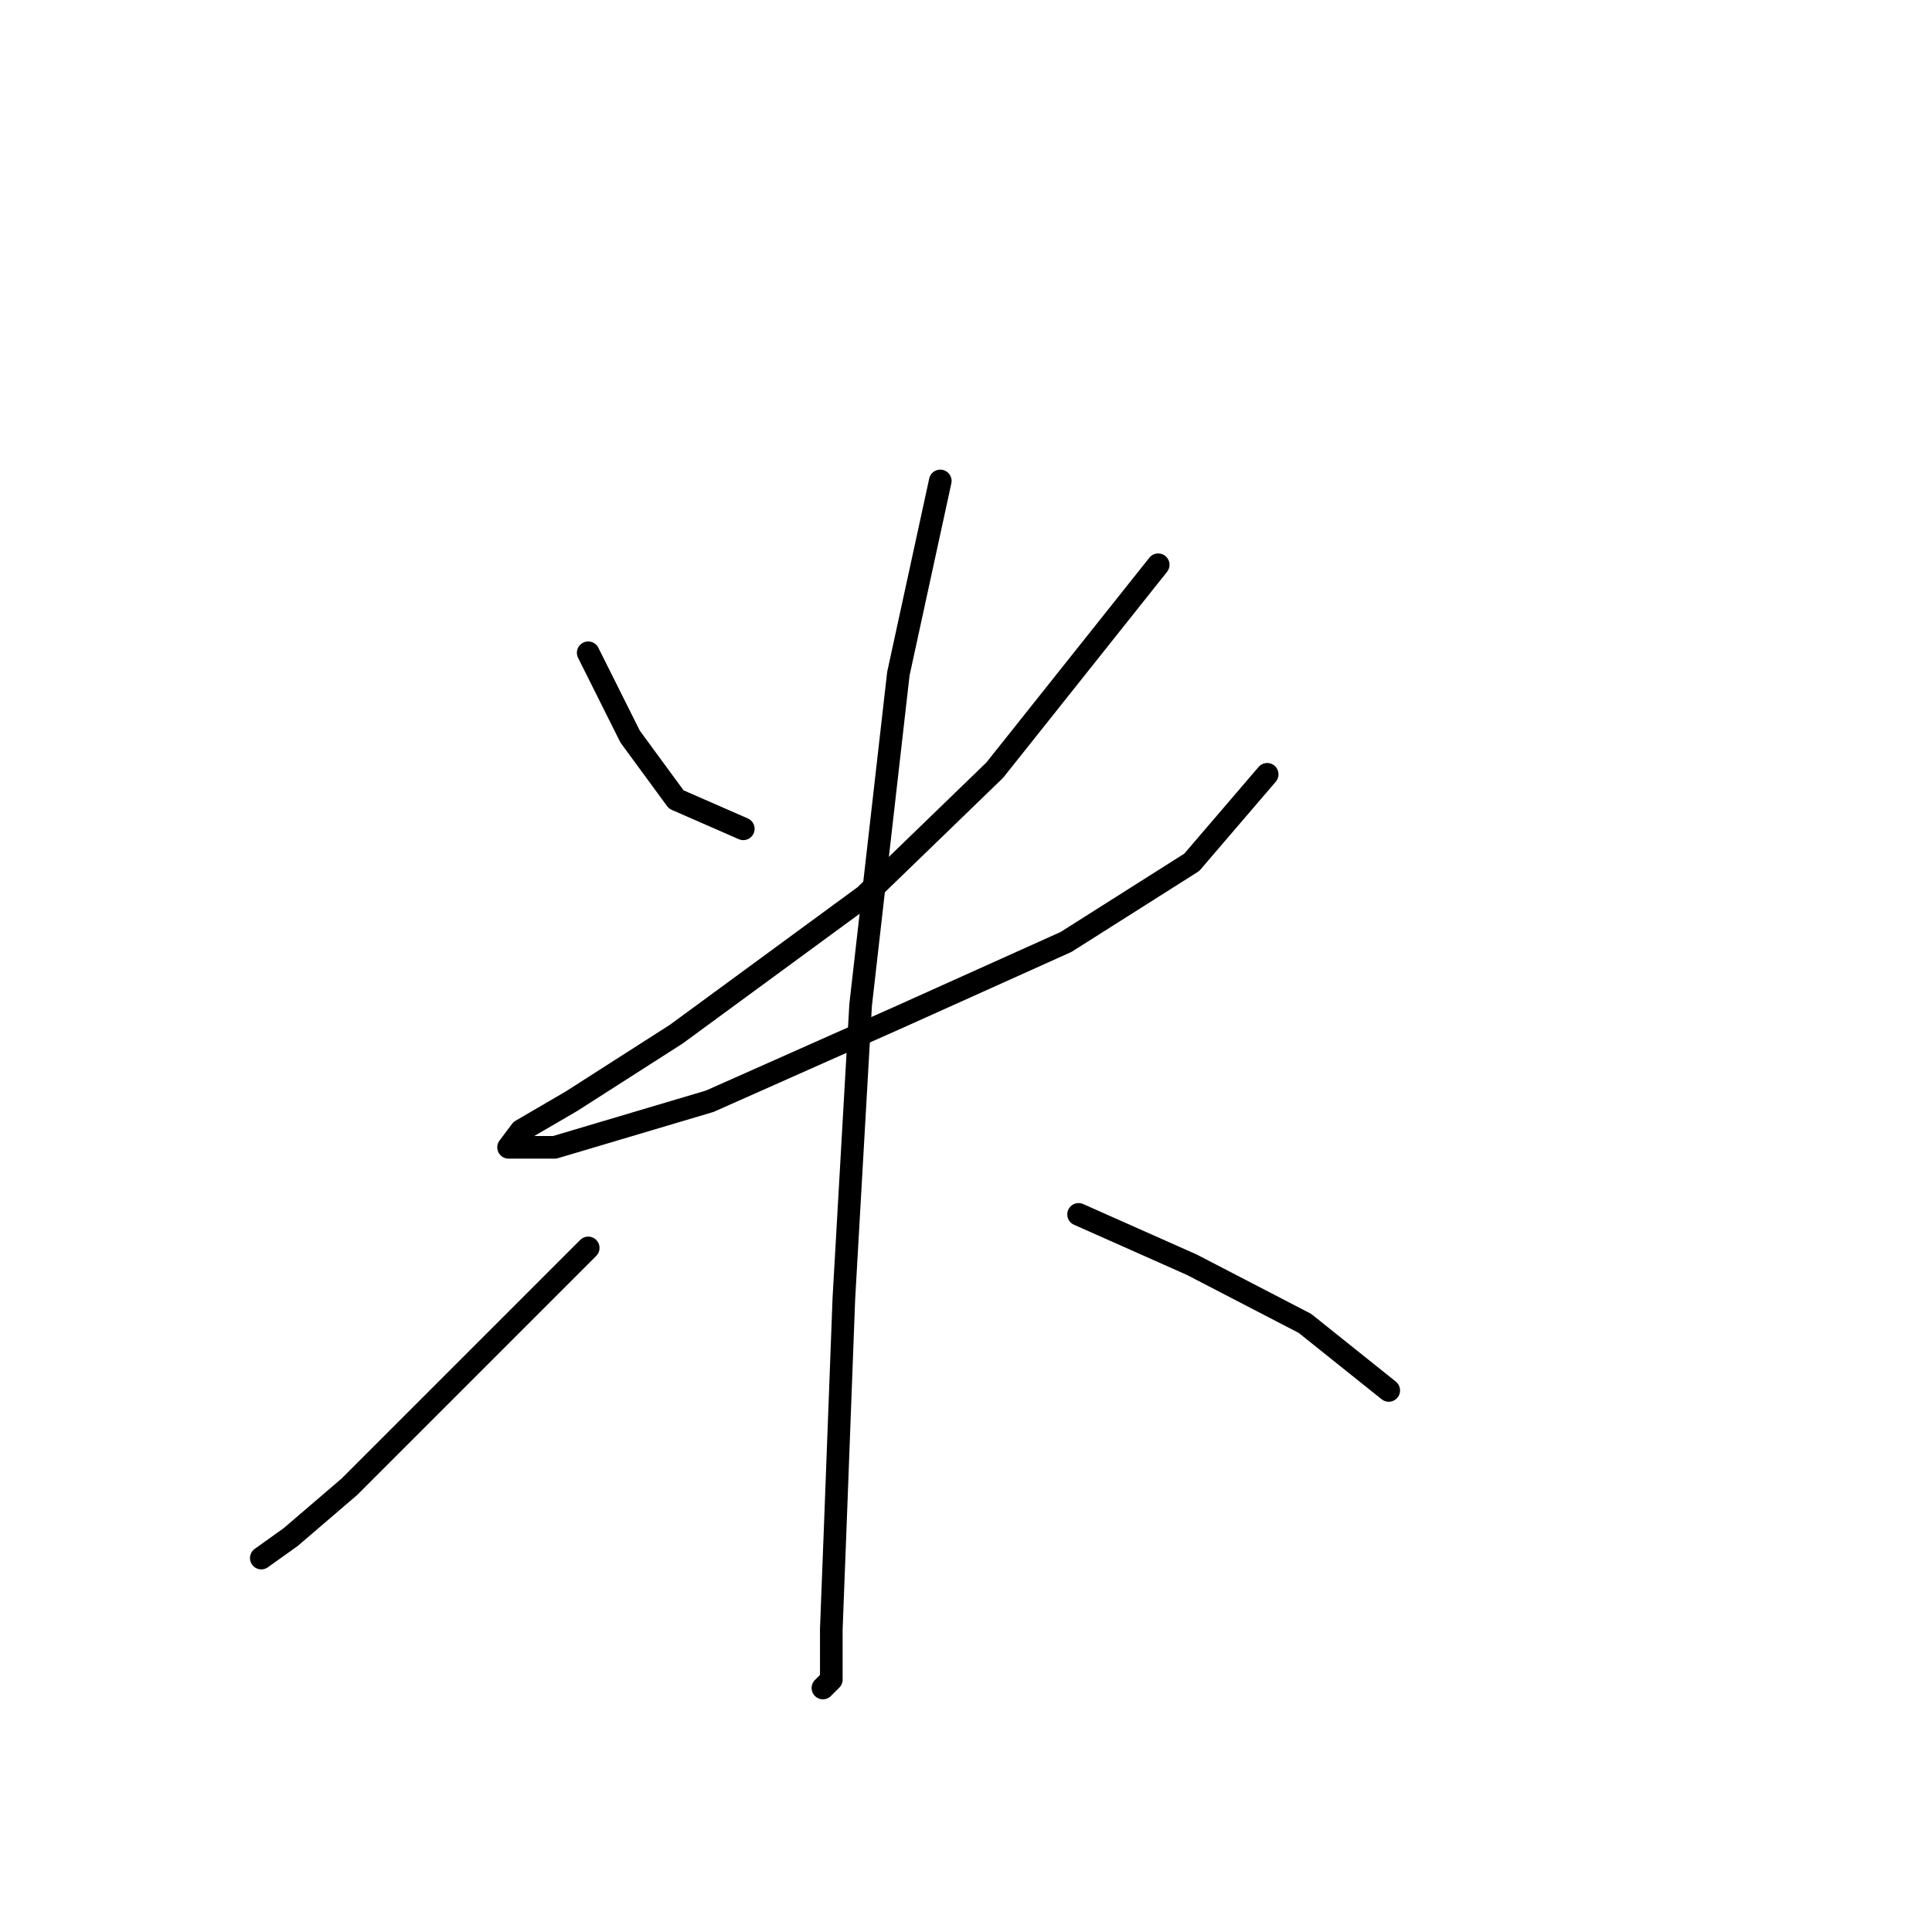 <?xml version="1.0" standalone="no"?>
    <svg width="256" height="256" xmlns="http://www.w3.org/2000/svg" version="1.1">
    <polyline stroke="black" stroke-width="3" stroke-linecap="round" fill="transparent" stroke-linejoin="round" points="77.941 86.497 83.495 97.604 89.604 105.934 98.49 109.822 98.49 109.822 " />
        <polyline stroke="black" stroke-width="3" stroke-linecap="round" fill="transparent" stroke-linejoin="round" points="153.469 74.834 131.811 102.047 114.595 118.707 89.604 137.034 75.72 145.92 69.056 149.807 67.39 152.028 73.499 152.028 94.047 145.92 119.038 134.812 141.252 124.816 157.912 114.264 167.909 102.602 167.909 102.602 " />
        <polyline stroke="black" stroke-width="3" stroke-linecap="round" fill="transparent" stroke-linejoin="round" points="124.591 63.727 119.038 89.274 114.039 133.146 111.818 172.021 110.707 201.455 110.152 215.894 110.152 222.558 109.041 223.669 109.041 223.669 " />
        <polyline stroke="black" stroke-width="3" stroke-linecap="round" fill="transparent" stroke-linejoin="round" points="77.941 165.357 59.06 184.239 46.286 197.012 38.511 203.676 34.624 206.453 34.624 206.453 " />
        <polyline stroke="black" stroke-width="3" stroke-linecap="round" fill="transparent" stroke-linejoin="round" points="142.918 160.914 157.912 167.578 172.907 175.353 184.014 184.239 184.014 184.239 " />
        </svg>
